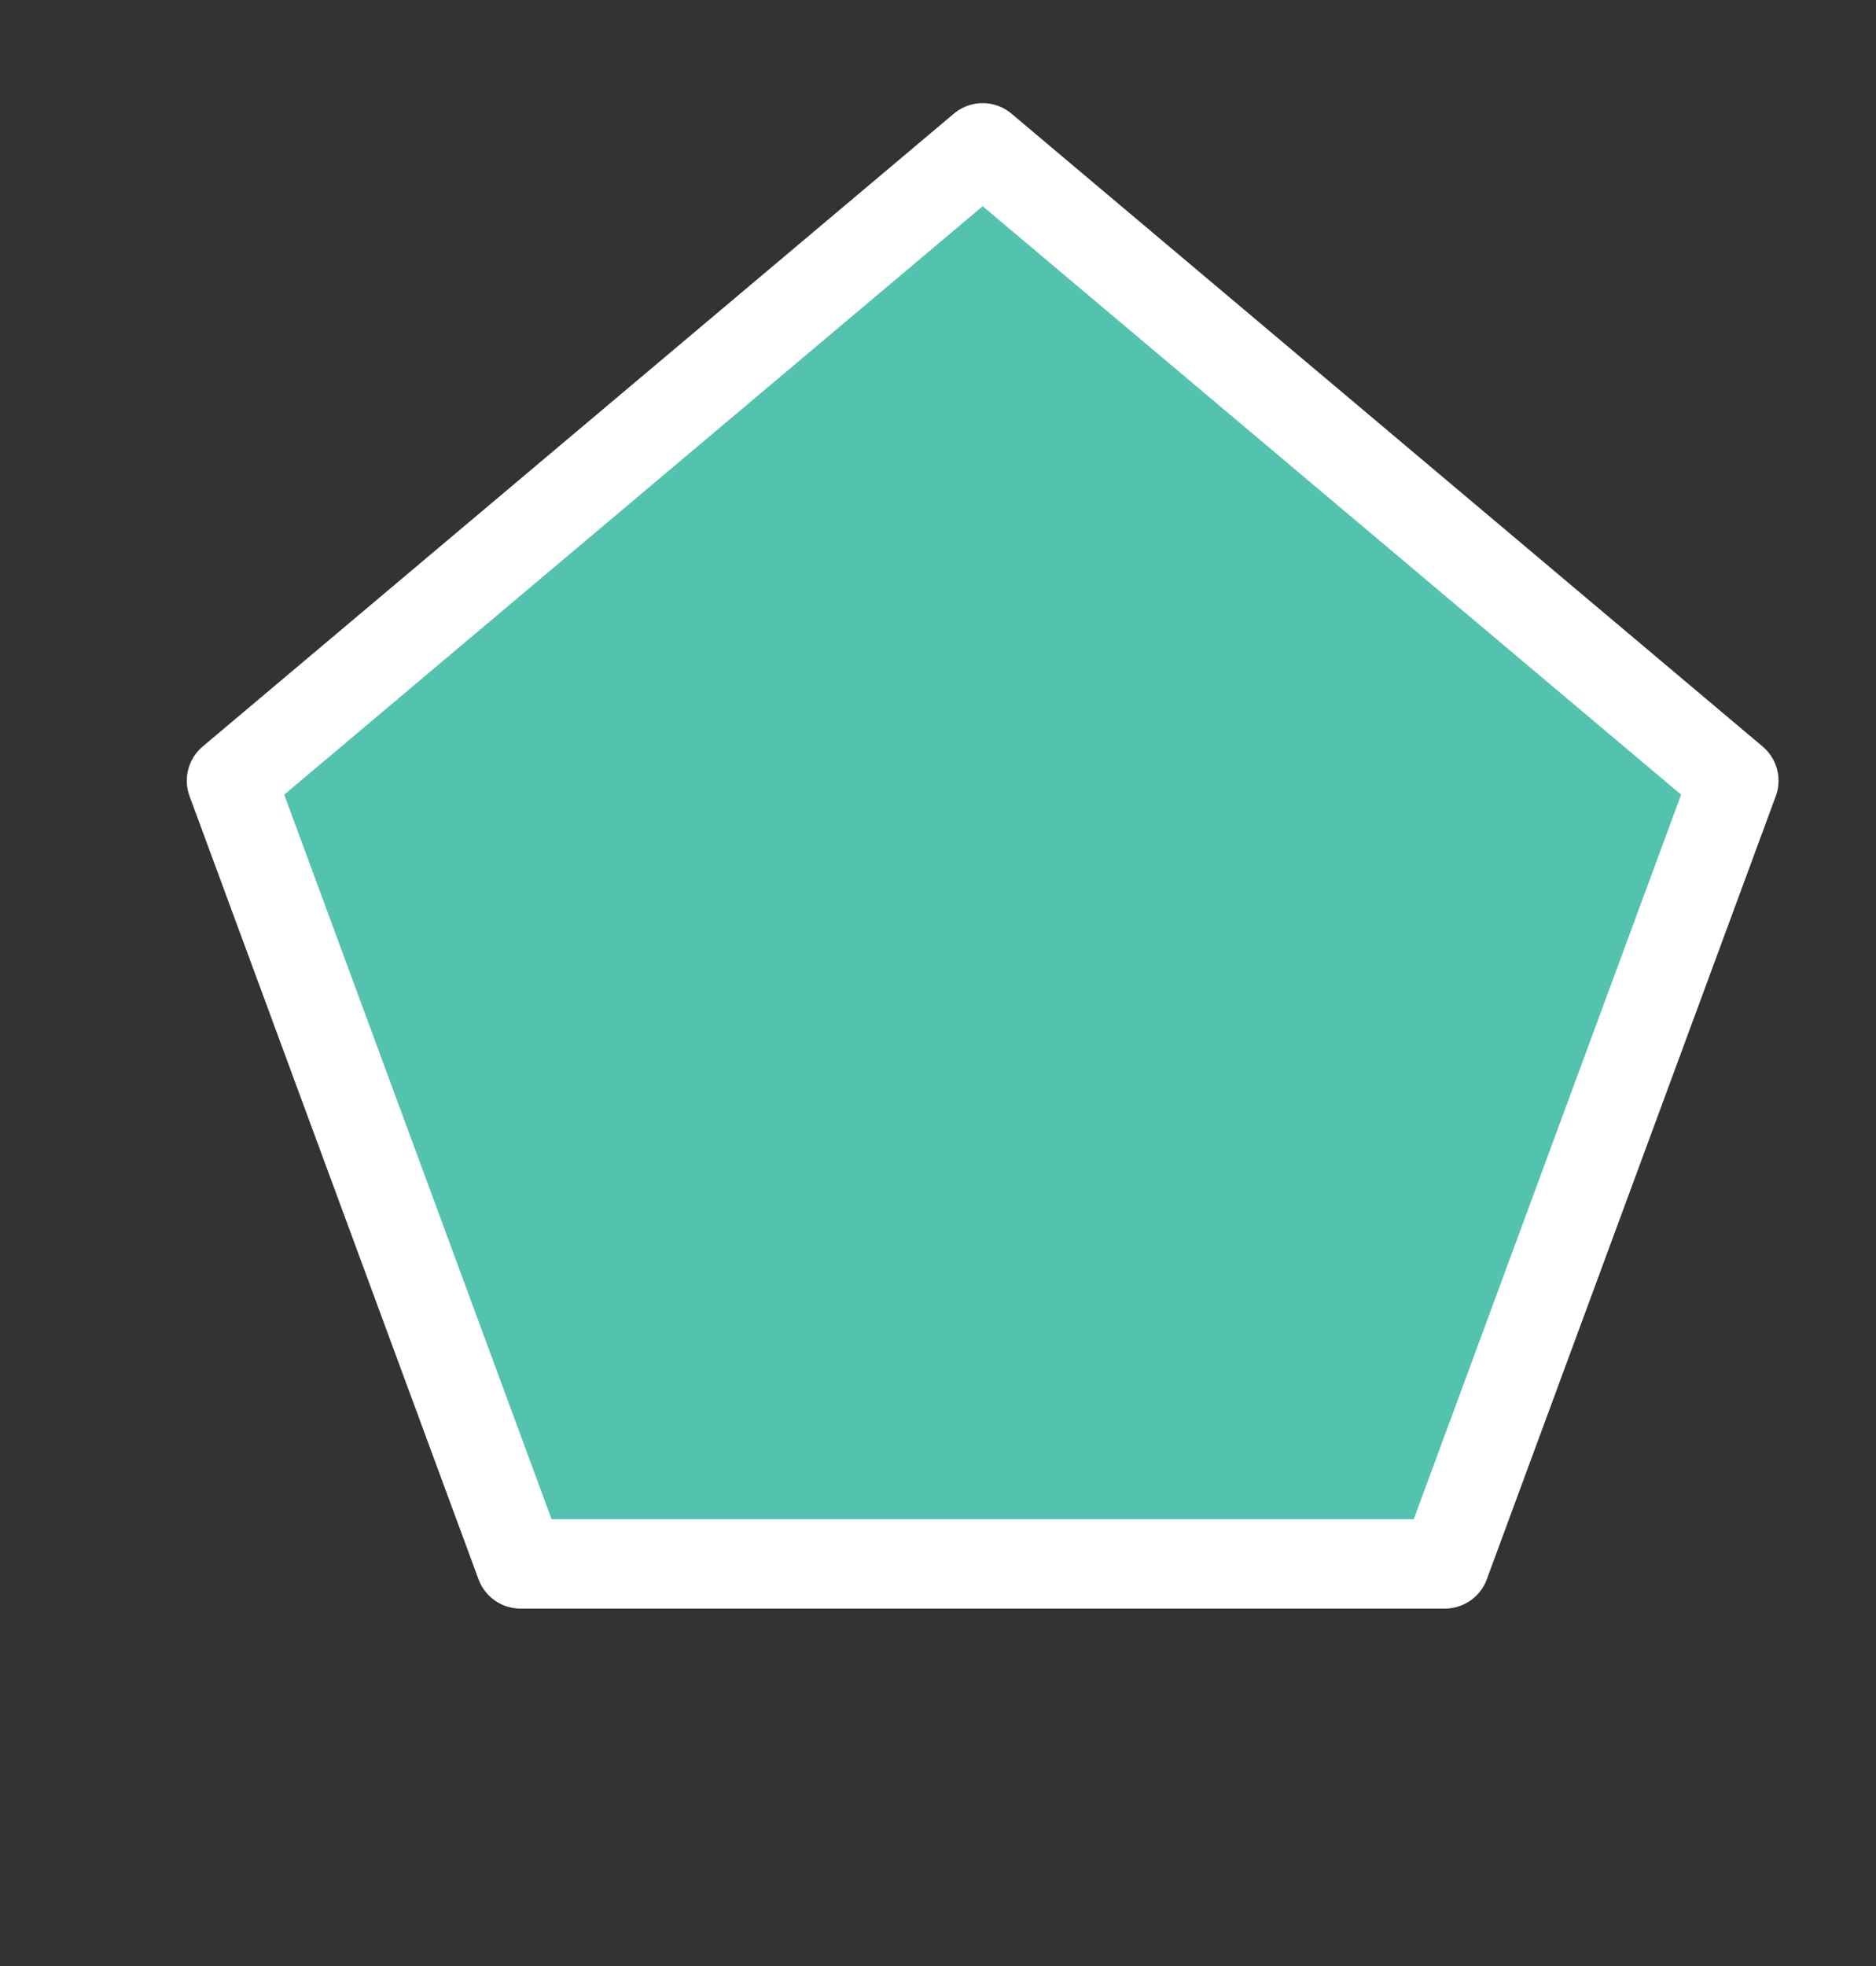 <svg width="21" height="22" viewBox="0 0 21 22" fill="none" xmlns="http://www.w3.org/2000/svg">
<rect x="0" y="0" width="21" height="22" fill="#333333" stroke="none"/>
<g id="pentagon_02">
<g id="_Elements / _pentagon_base">
<g id="stretchable-items">
<path id="shape" d="M2.591 8.736L11 1.654L19.409 8.736L16.174 17.5H5.826L2.591 8.736Z" fill="#53C2AE" stroke="white" stroke-linecap="round" stroke-linejoin="round"/>
</g>
</g>
</g>
</svg>
